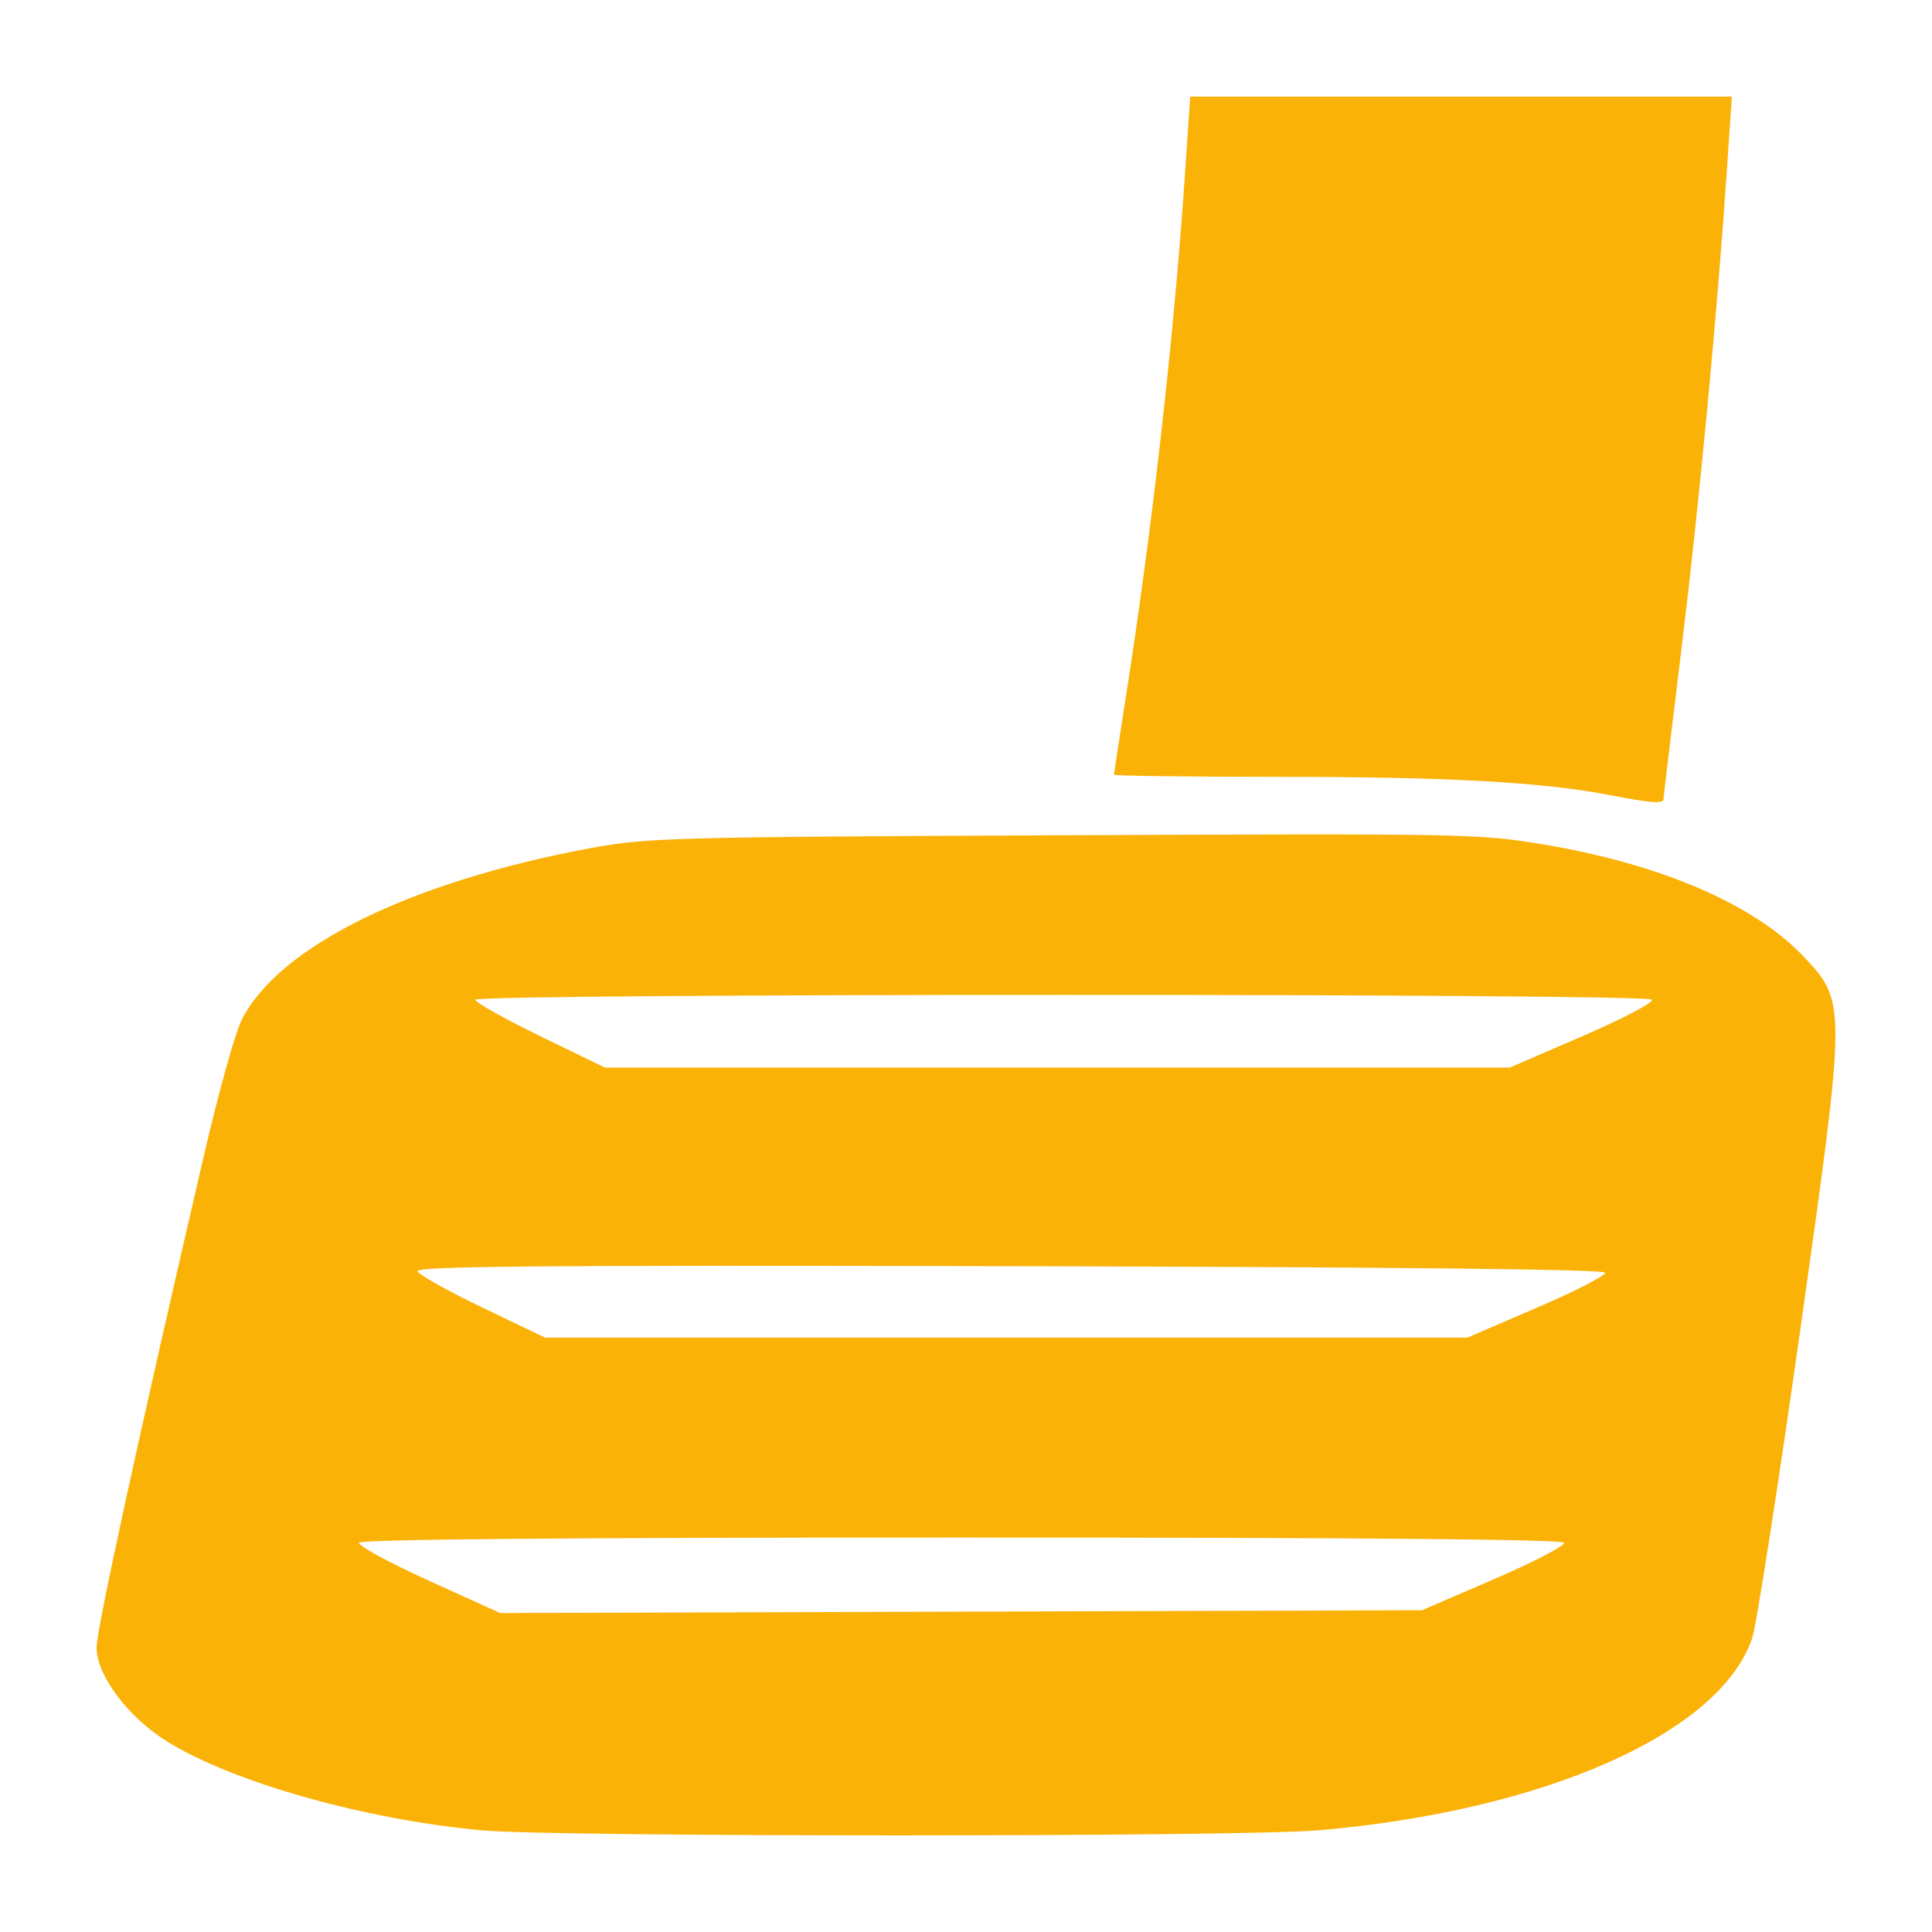 <?xml version="1.0" encoding="UTF-8" standalone="no"?>
<!-- Created with Inkscape (http://www.inkscape.org/) -->

<svg
   version="1.1"
   id="svg1875"
   width="500"
   height="500"
   viewBox="0 0 500 500"
   sodipodi:docname="brake_pedal_hover.svg"
   inkscape:version="1.1.2 (b8e25be833, 2022-02-05)"
   xmlns:inkscape="http://www.inkscape.org/namespaces/inkscape"
   xmlns:sodipodi="http://sodipodi.sourceforge.net/DTD/sodipodi-0.dtd"
   xmlns="http://www.w3.org/2000/svg"
   xmlns:svg="http://www.w3.org/2000/svg">
  <defs
     id="defs1879" />
  <sodipodi:namedview
     id="namedview1877"
     pagecolor="#505050"
     bordercolor="#eeeeee"
     borderopacity="1"
     inkscape:pageshadow="0"
     inkscape:pageopacity="0"
     inkscape:pagecheckerboard="0"
     showgrid="false"
     inkscape:zoom="0.84177215"
     inkscape:cx="23.165414"
     inkscape:cy="329.66165"
     inkscape:window-width="1920"
     inkscape:window-height="991"
     inkscape:window-x="-9"
     inkscape:window-y="-9"
     inkscape:window-maximized="1"
     inkscape:current-layer="g1881"
     height="400px"
     width="500px" />
  <g
     inkscape:groupmode="layer"
     inkscape:label="Image"
     id="g1881">
    <path
       style="fill:#fbb206;stroke-width:1.607;fill-opacity:1"
       d="M 124.849,473.701 C 94.741,470.978 60.591,461.378 43.419,450.808 33.22,444.531 25,433.637 25,426.397 c 0,-4.787 10.97,-55.074 27.907,-127.931 3.608,-15.521 7.898,-30.951 9.533,-34.289 9.337,-19.06 43.573,-35.986 90.361,-44.673 14.622,-2.715 20.616,-2.878 122.386,-3.341 103.091,-0.469 107.629,-0.384 123.881,2.315 30.565,5.076 54.829,15.489 67.666,29.04 11.127,11.746 11.125,12.071 -0.64,95.326 -5.846,41.371 -11.538,77.893 -12.648,81.159 -8.341,24.548 -53.832,44.673 -112.304,49.684 -20.322,1.741 -197.062,1.751 -216.292,0.012 z m 261.857,-65.041 c 10.262,-4.435 18.406,-8.668 18.097,-9.407 -0.368,-0.882 -54,-1.344 -155.91,-1.344 -101.868,0 -155.563,0.463 -155.973,1.344 -0.344,0.739 7.732,5.137 17.946,9.772 l 18.57,8.428 119.305,-0.365 119.305,-0.365 z m 11.023,-70.224 c 9.888,-4.255 17.849,-8.337 17.691,-9.071 -0.186,-0.867 -54.191,-1.455 -154.198,-1.678 -122.82,-0.274 -153.757,-0.003 -153.15,1.344 0.419,0.928 8.012,5.165 16.874,9.415 l 16.113,7.727 h 119.345 119.345 z m 11.923,-70.328 c 10.418,-4.502 18.457,-8.735 17.864,-9.407 -1.464,-1.656 -304.502,-1.627 -304.502,0.029 0,0.687 7.545,4.92 16.766,9.407 l 16.766,8.157 H 273.628 390.709 Z m 6.522,-62.417 c -17.232,-3.305 -41.744,-4.643 -85.122,-4.647 -23.518,-0.003 -42.761,-0.248 -42.761,-0.548 0,-0.299 1.272,-8.614 2.826,-18.477 7.017,-44.534 12.689,-94.511 15.571,-137.197 L 308.027,25 h 70.085 70.085 l -1.242,18.477 c -2.538,37.744 -7.18,86.777 -11.735,123.967 -2.58,21.064 -4.696,38.752 -4.702,39.307 -0.013,1.342 -2.956,1.124 -14.344,-1.06 z"
       id="path1903" />
  </g>
</svg>
